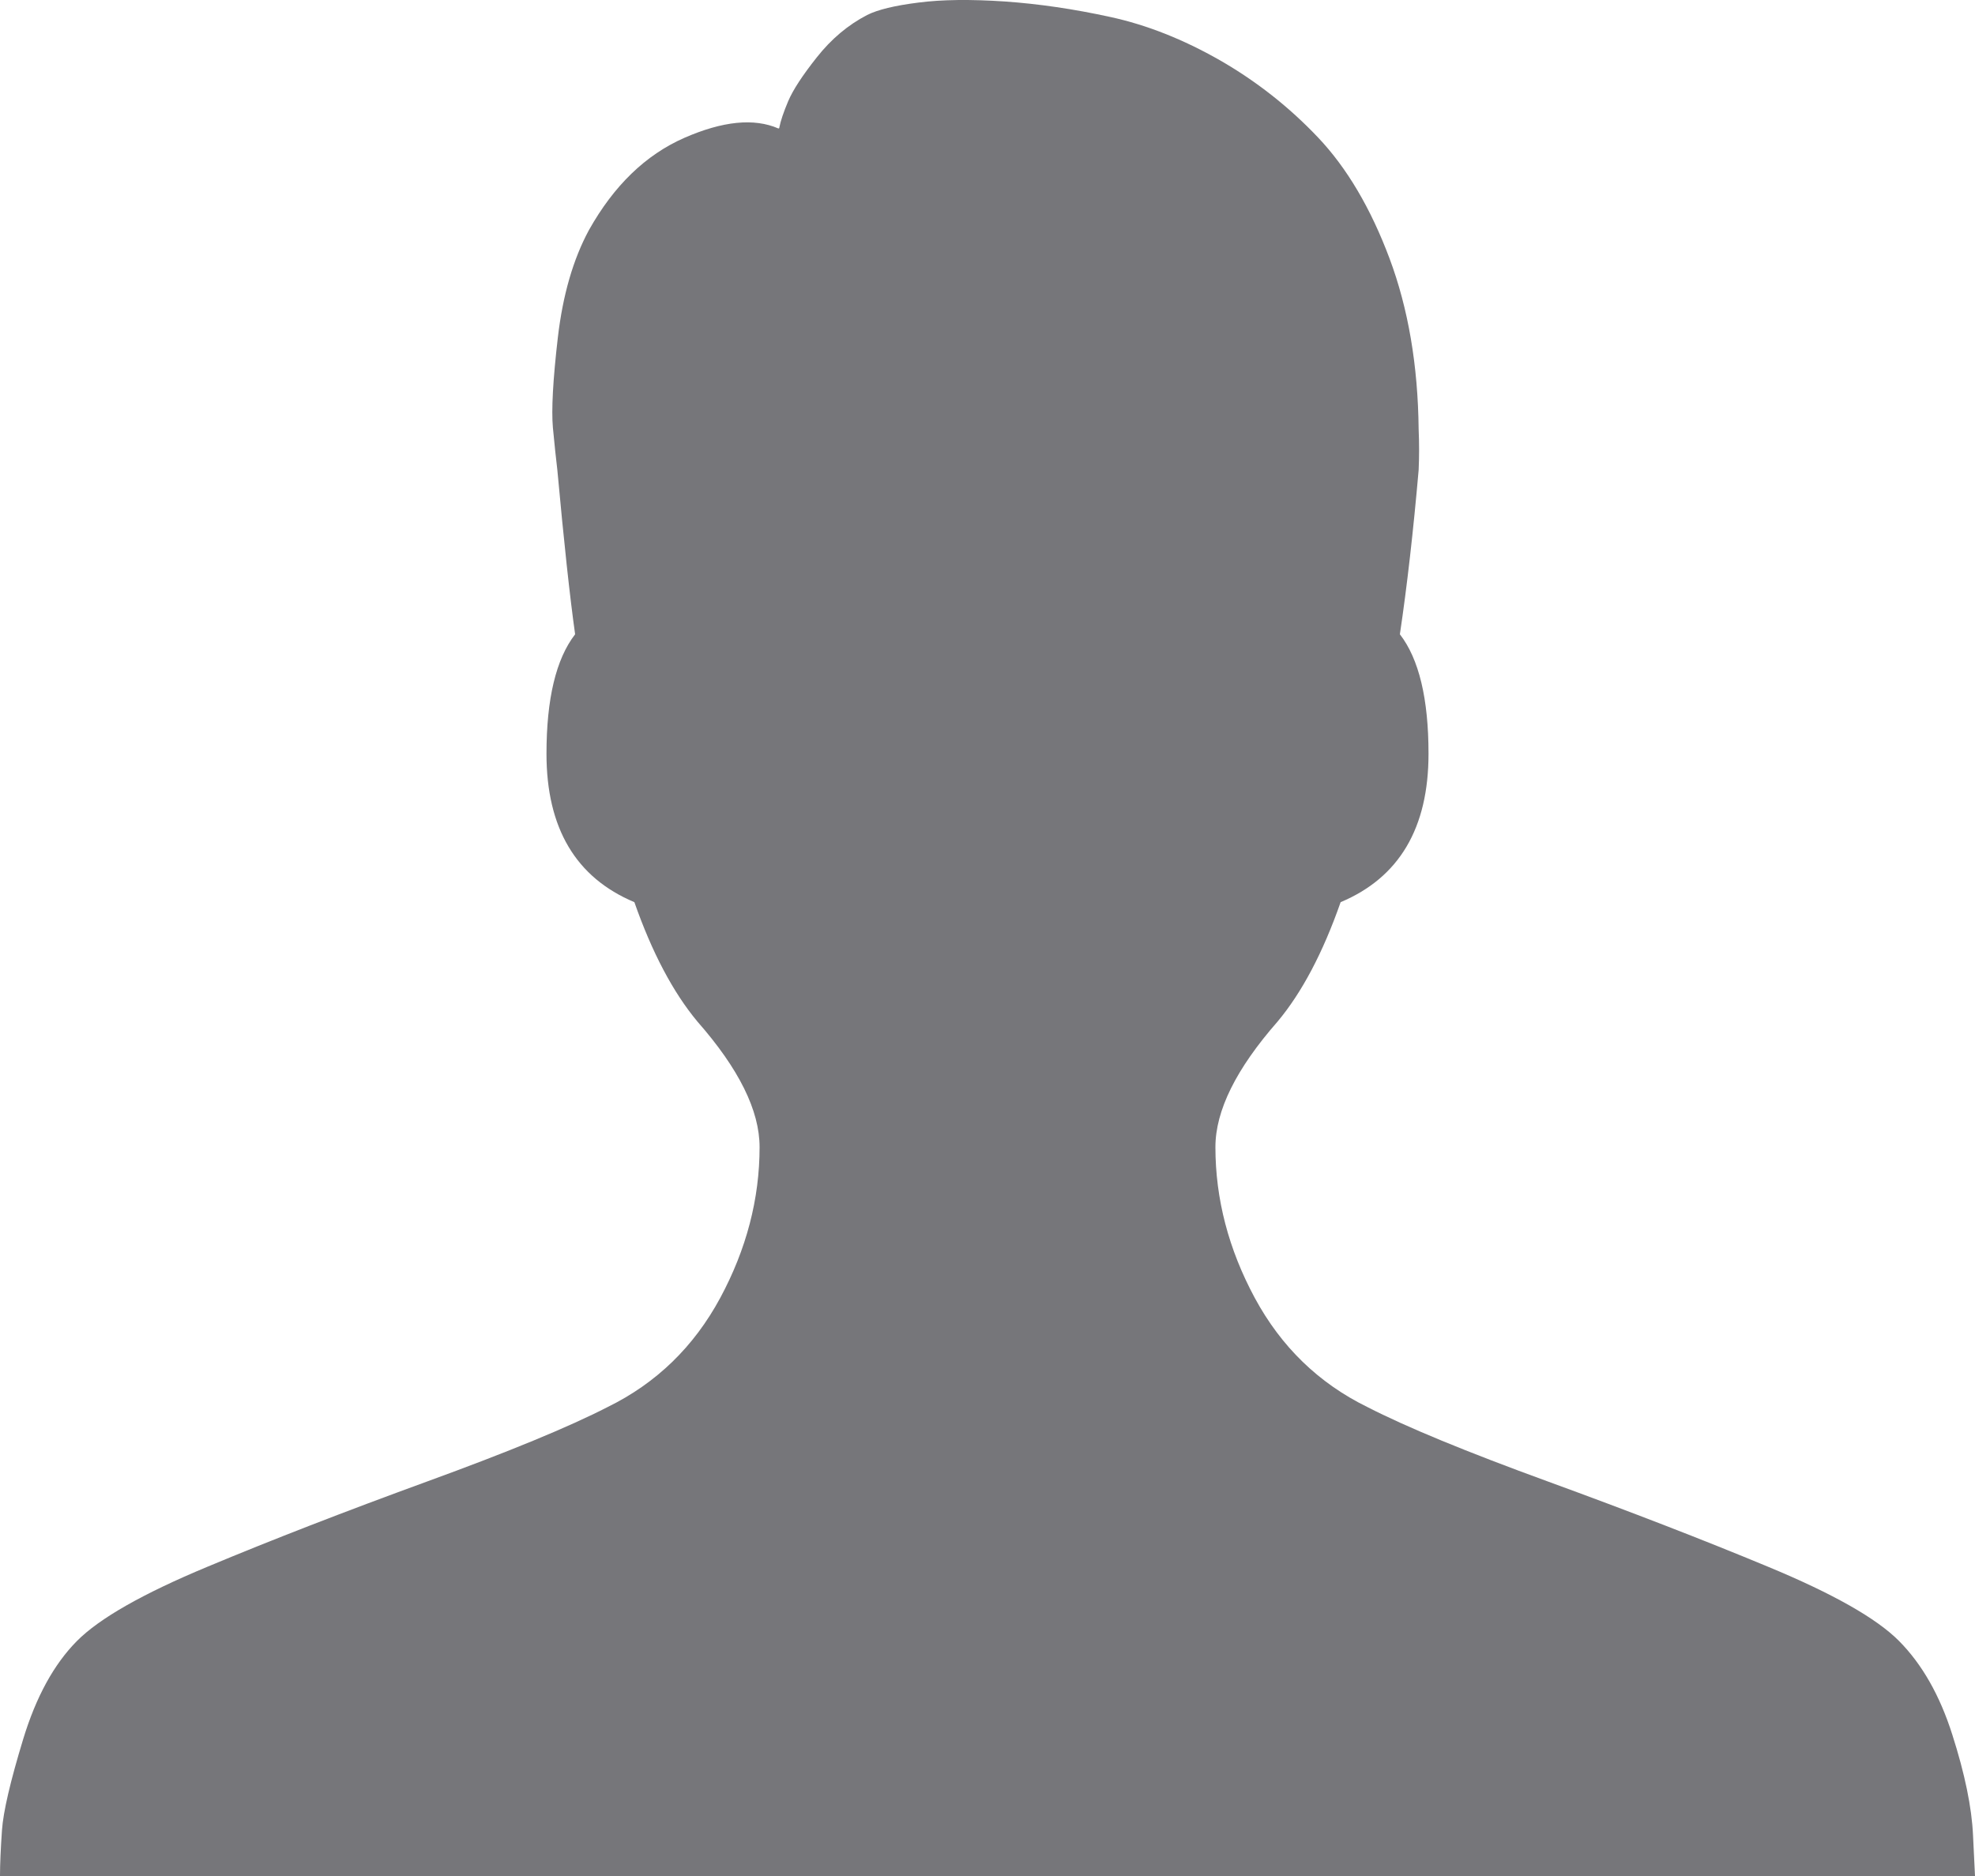<svg width="20" height="19" viewBox="0 0 20 19" fill="none" xmlns="http://www.w3.org/2000/svg">
<path d="M0 19C0 18.879 0.007 18.724 0.02 18.536C0.033 18.348 0.105 18.04 0.235 17.613C0.365 17.186 0.546 16.855 0.779 16.62C1.006 16.391 1.445 16.141 2.098 15.869C2.751 15.596 3.491 15.309 4.321 15.006C5.15 14.704 5.761 14.452 6.154 14.25C6.647 14.008 7.026 13.64 7.293 13.146C7.559 12.652 7.692 12.142 7.692 11.618C7.692 11.248 7.483 10.825 7.063 10.347C6.817 10.052 6.603 9.648 6.424 9.137C5.831 8.888 5.534 8.387 5.534 7.634C5.534 7.076 5.631 6.673 5.824 6.424C5.771 6.048 5.711 5.493 5.644 4.76C5.631 4.653 5.616 4.51 5.599 4.332C5.583 4.154 5.599 3.849 5.649 3.419C5.699 2.989 5.804 2.626 5.964 2.33C6.217 1.879 6.538 1.569 6.928 1.397C7.318 1.226 7.636 1.194 7.882 1.301C7.889 1.301 7.892 1.298 7.892 1.291C7.905 1.224 7.935 1.135 7.982 1.024C8.029 0.913 8.125 0.765 8.272 0.58C8.418 0.395 8.588 0.252 8.781 0.152C8.888 0.098 9.061 0.056 9.301 0.026C9.54 -0.005 9.832 -0.008 10.175 0.015C10.518 0.039 10.874 0.091 11.244 0.172C11.613 0.252 11.983 0.399 12.353 0.61C12.722 0.822 13.054 1.083 13.347 1.392C13.64 1.701 13.881 2.11 14.071 2.617C14.261 3.125 14.359 3.701 14.366 4.347C14.372 4.488 14.372 4.626 14.366 4.76C14.312 5.379 14.249 5.934 14.176 6.424C14.369 6.673 14.466 7.076 14.466 7.634C14.466 8.387 14.169 8.888 13.576 9.137C13.397 9.648 13.184 10.052 12.937 10.347C12.518 10.825 12.308 11.248 12.308 11.618C12.308 12.142 12.441 12.652 12.707 13.146C12.974 13.64 13.353 14.008 13.846 14.25C14.239 14.452 14.85 14.704 15.679 15.006C16.509 15.309 17.251 15.596 17.907 15.869C18.563 16.141 19.004 16.391 19.231 16.62C19.464 16.855 19.644 17.171 19.77 17.568C19.897 17.965 19.967 18.304 19.98 18.587L20 19H0Z" fill="#76767A"/>
</svg>
